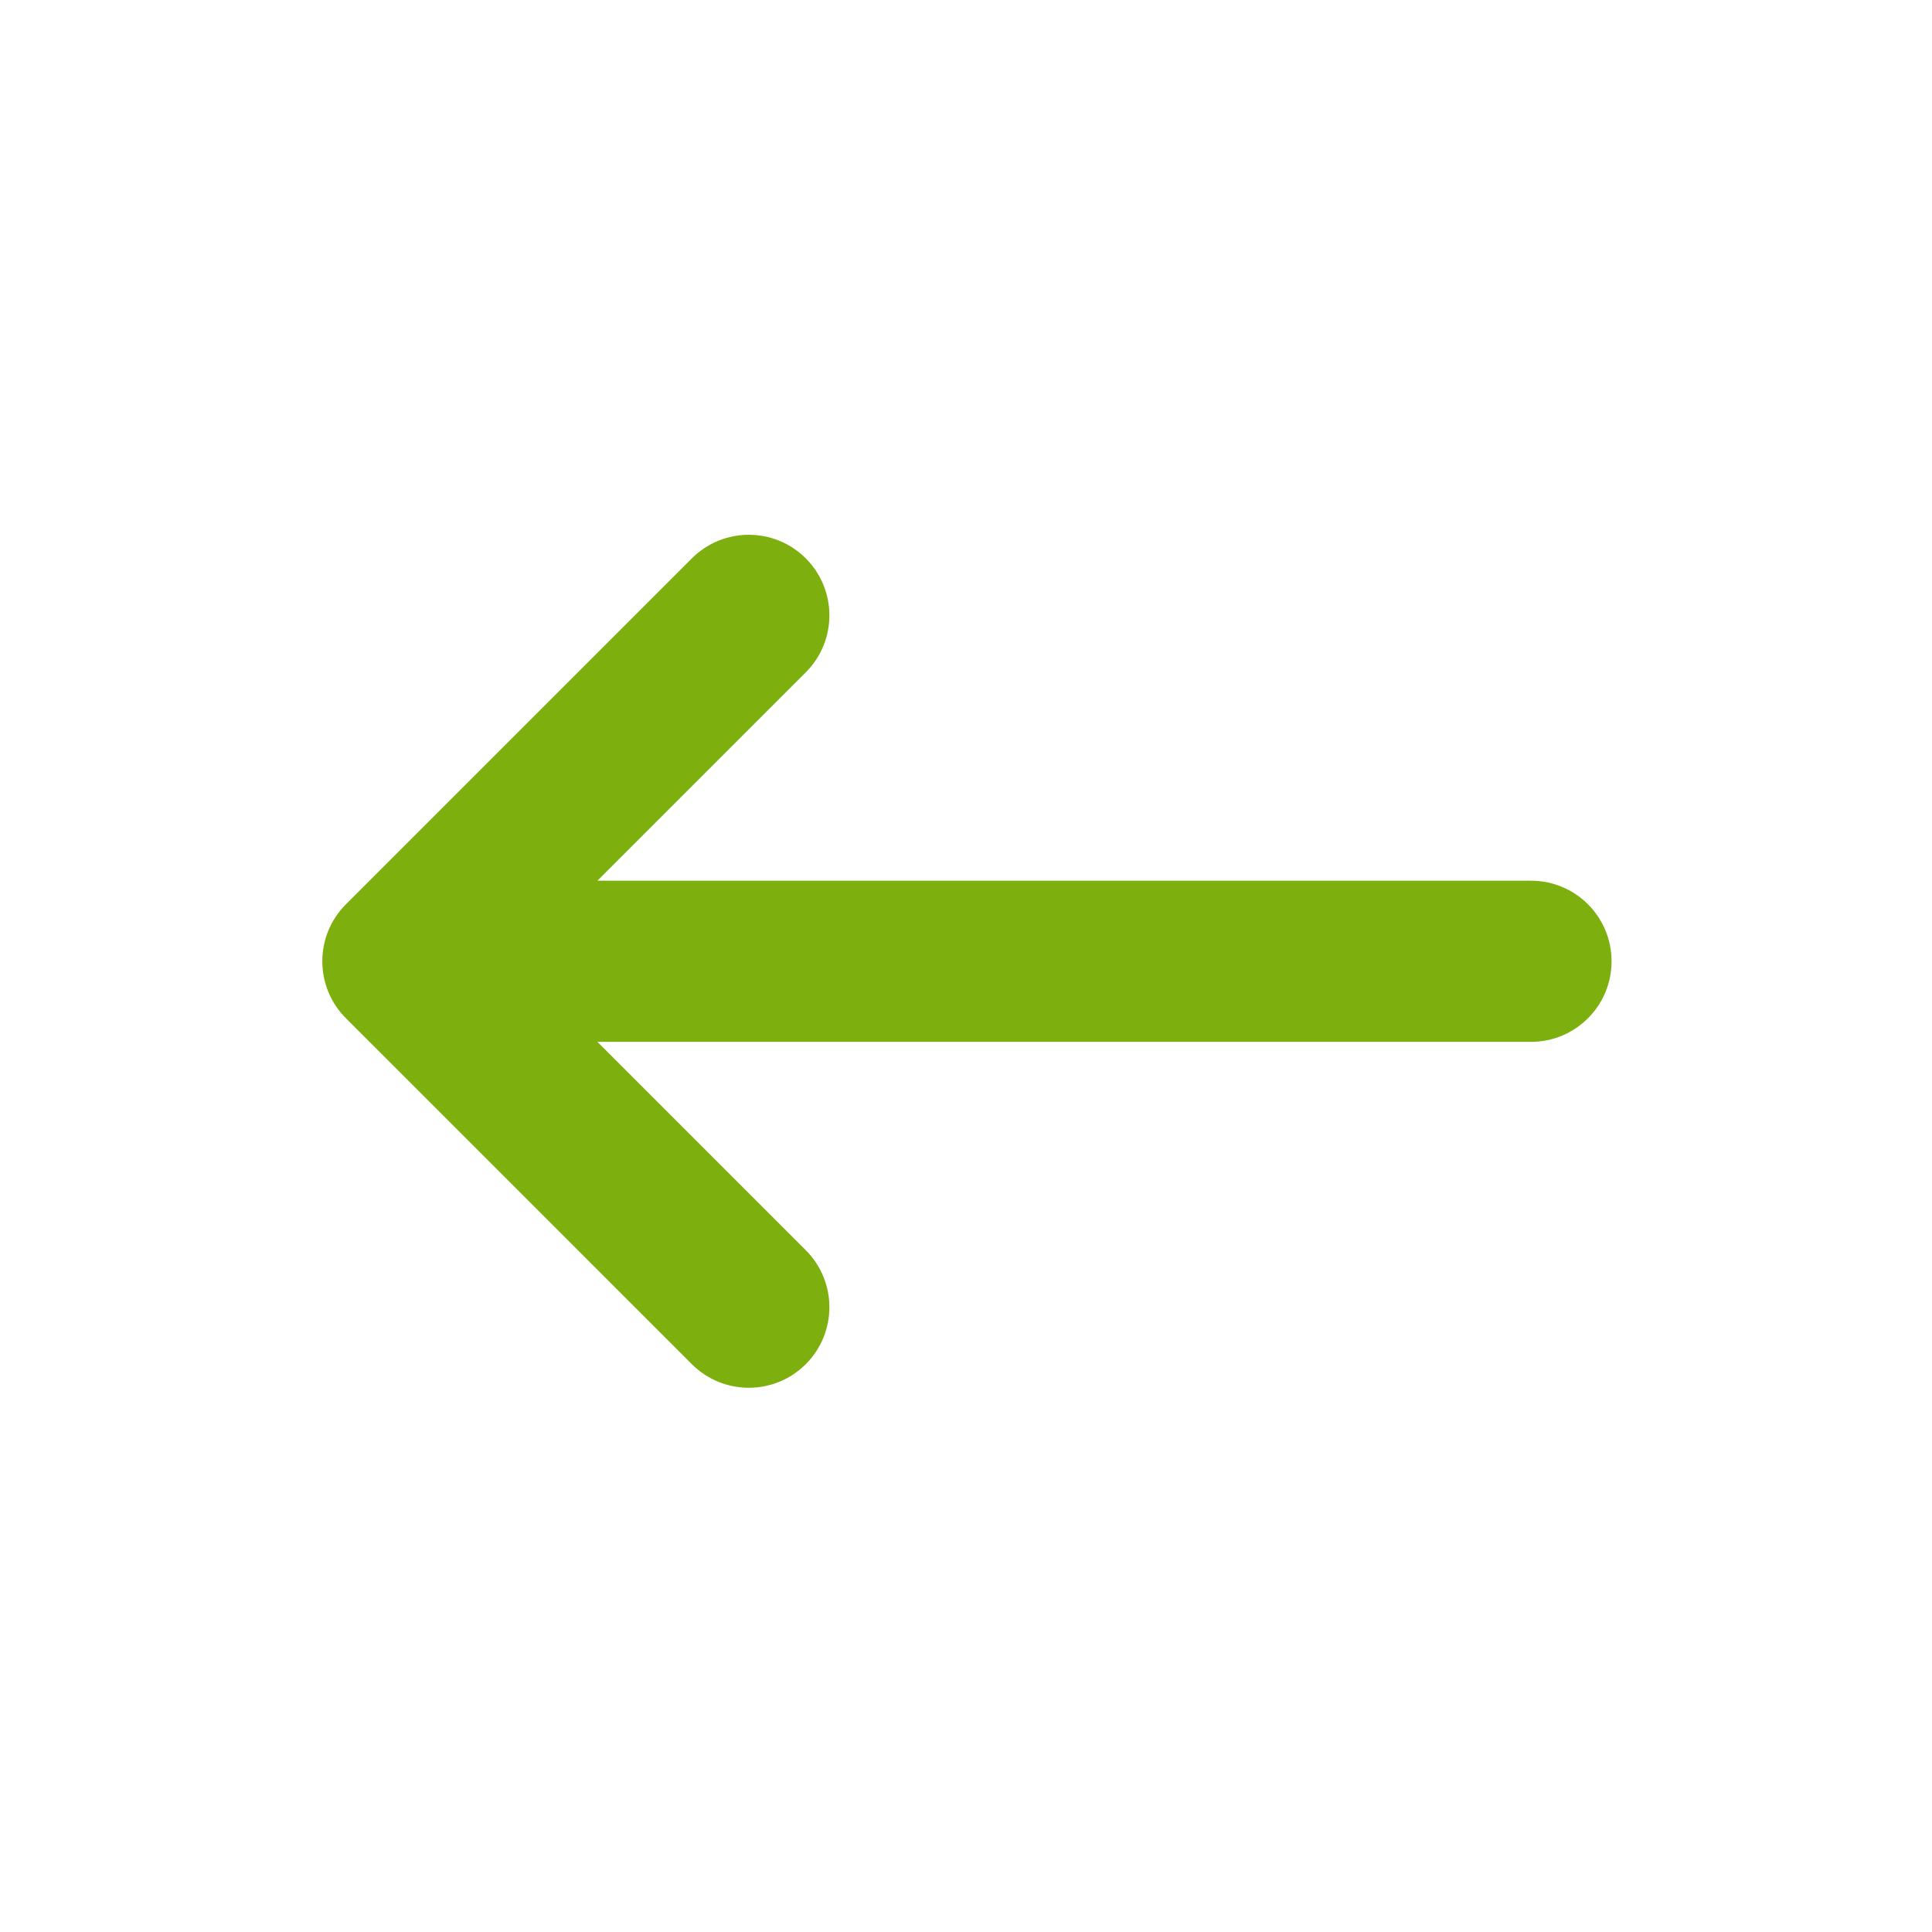 <!-- Generated by IcoMoon.io -->
<svg version="1.1" xmlns="http://www.w3.org/2000/svg" width="720" height="720" viewBox="0 0 720 720">
<title>backArrow</title>
<path fill="#7db00e" d="M222.644 388.27l77.65 77.65c11.726 11.726 11.726 30.741 0 42.467s-30.741 11.726-42.468 0l-128.913-128.913c-11.727-11.726-11.727-30.741 0-42.467l128.913-128.913c11.727-11.727 30.741-11.727 42.468 0s11.726 30.741 0 42.468l-77.65 77.65h347.913c16.585 0 30.030 13.444 30.030 30.030s-13.444 30.030-30.030 30.030h-347.913z"></path>
</svg>
